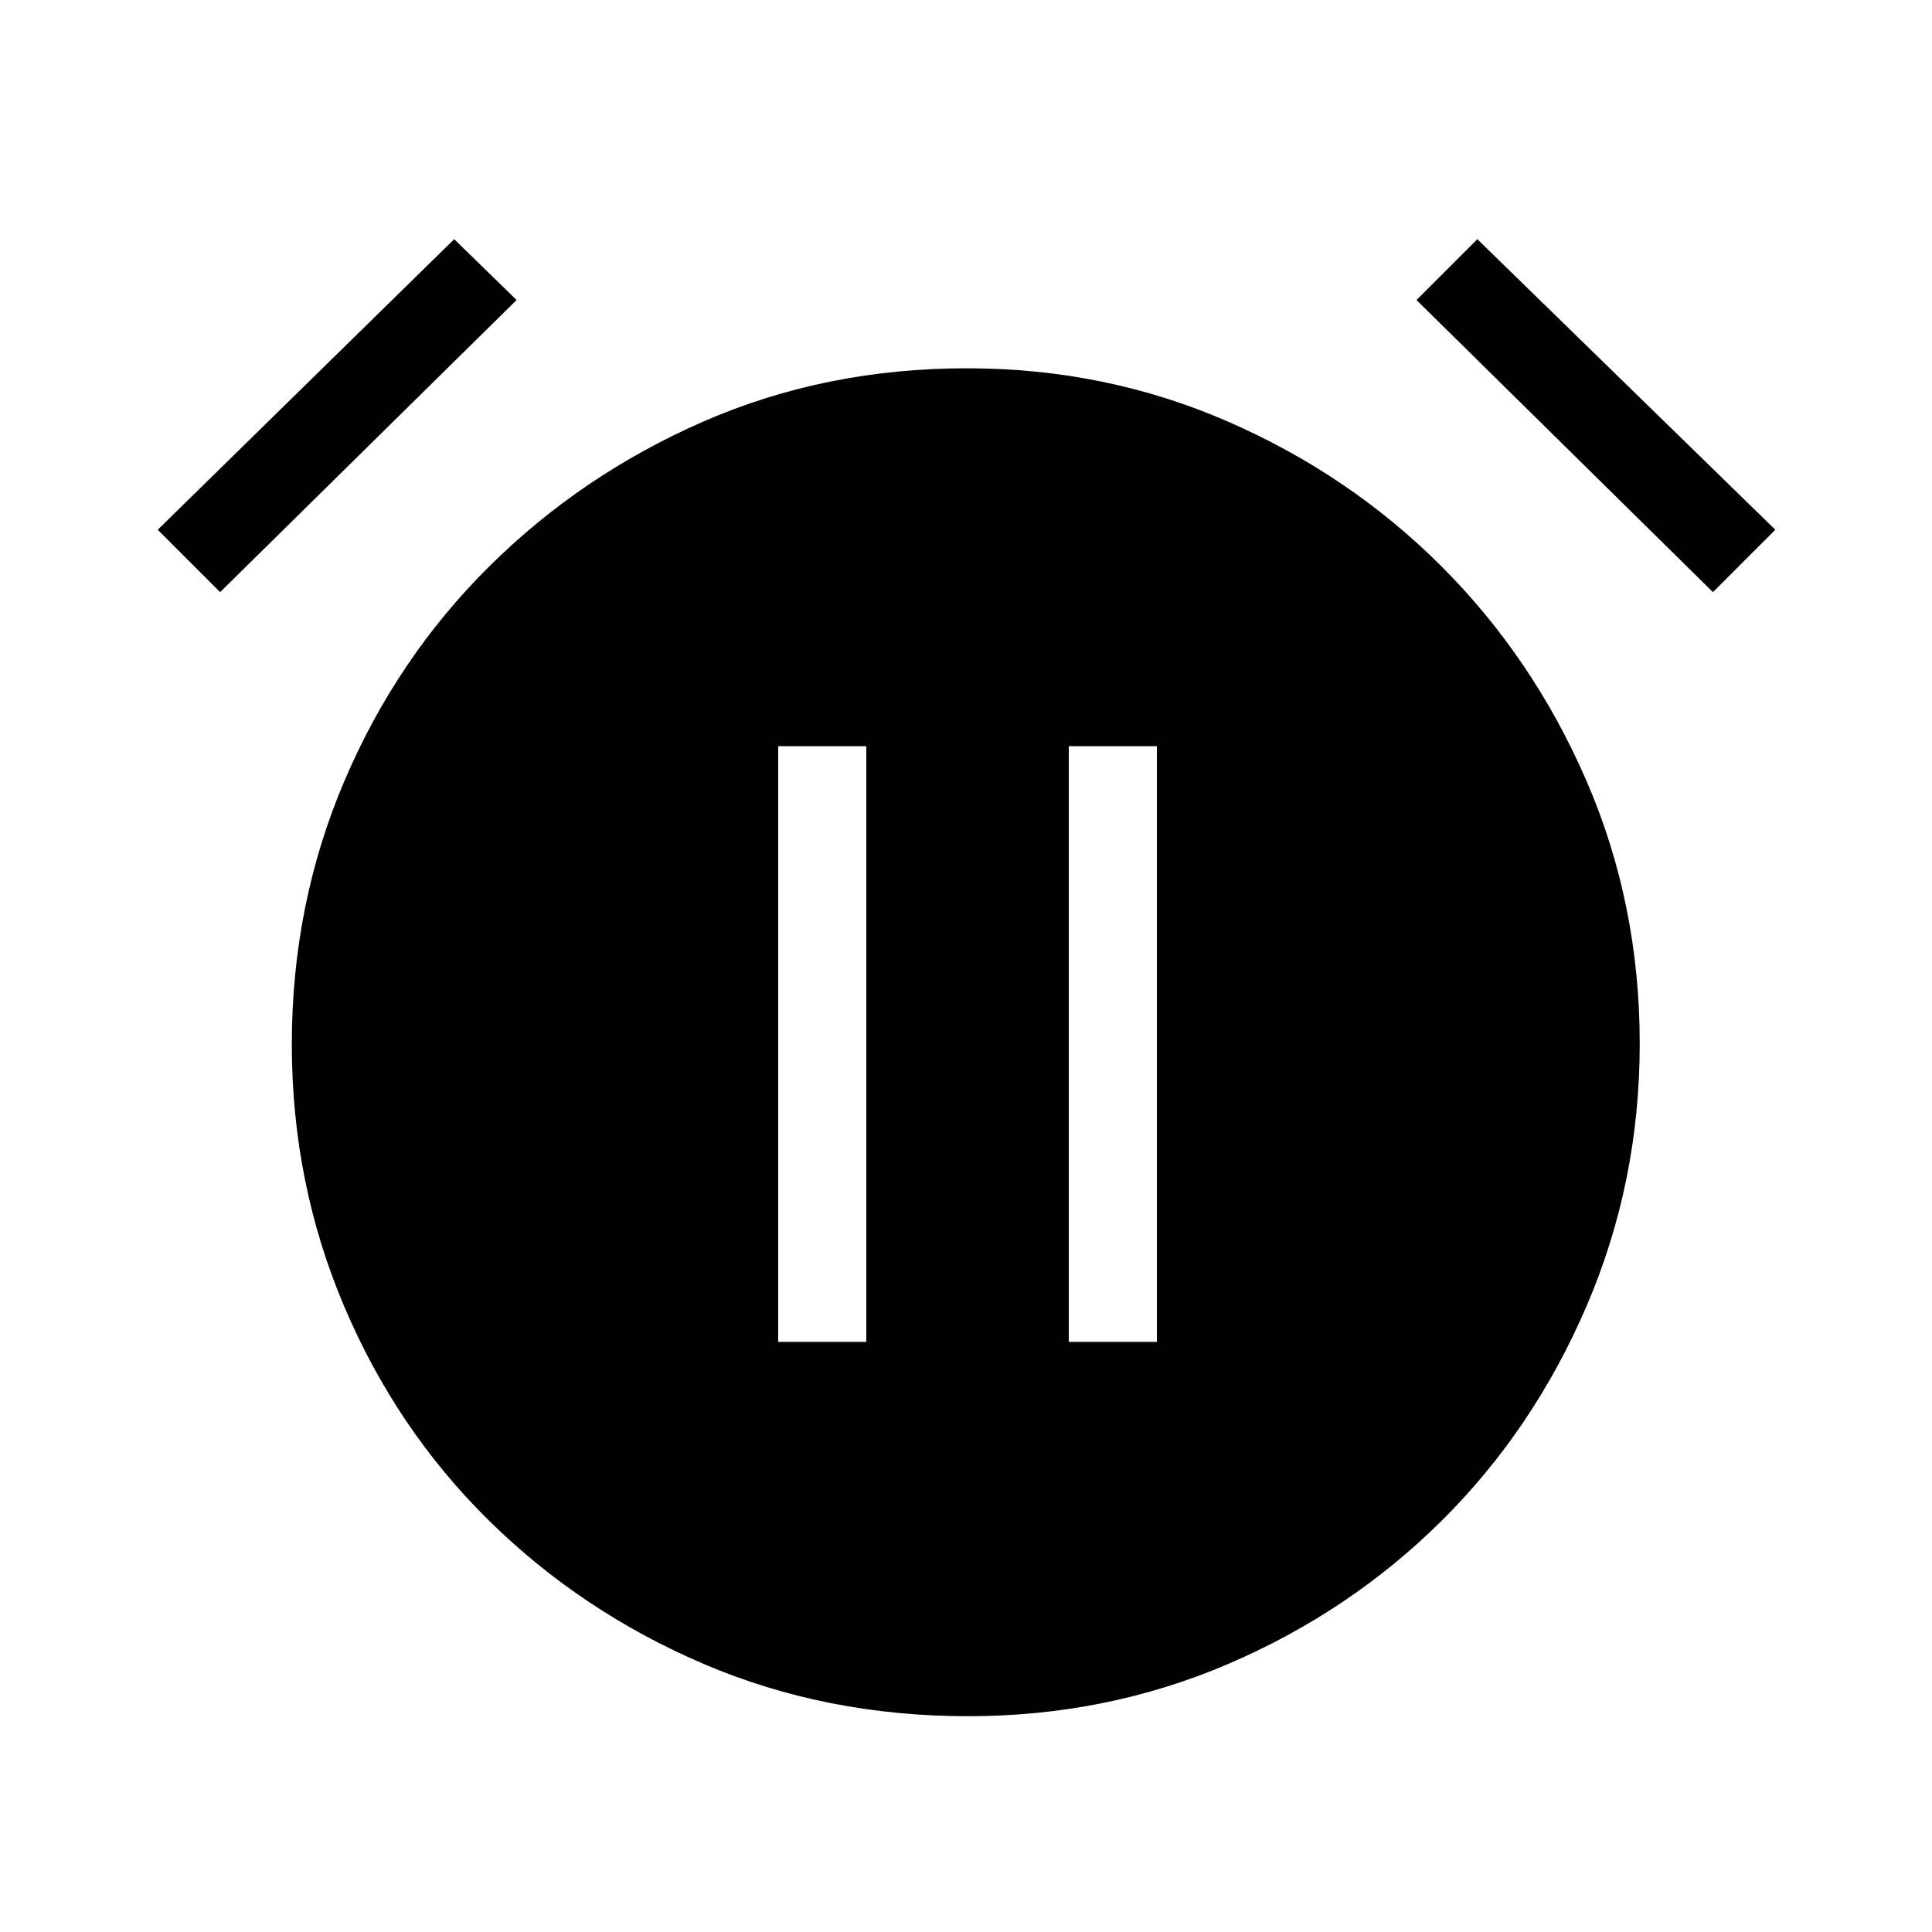 <svg xmlns="http://www.w3.org/2000/svg" height="48" viewBox="0 -960 960 960" width="48"><path d="M480.95-107.23q-70.49 0-131.18-25.92-60.69-25.93-106.69-71.16t-72.04-106.51Q145-372.1 145-441.05q0-69.49 26.04-130.68 26.04-61.19 72.04-106.81 46-45.61 106.51-72.04Q410.1-777 480.59-777q68.72 0 129.41 26.42 60.69 26.43 106.31 72.04 45.61 45.62 72.04 106.63 26.42 61.01 26.42 130.5 0 68.95-26.42 130.41-26.43 61.46-72.04 106.69-45.62 45.23-106.13 71.16-60.51 25.92-129.23 25.92ZM225.69-841.15l31 30.23-147.31 145.15-31-31 147.31-144.38Zm508.39 0 148.07 144.38-31 31-147.3-145.15 30.23-30.23ZM386.69-293.23h43.77v-296h-43.77v296Zm144.39 0h43.77v-296h-43.77v296Z"/></svg>